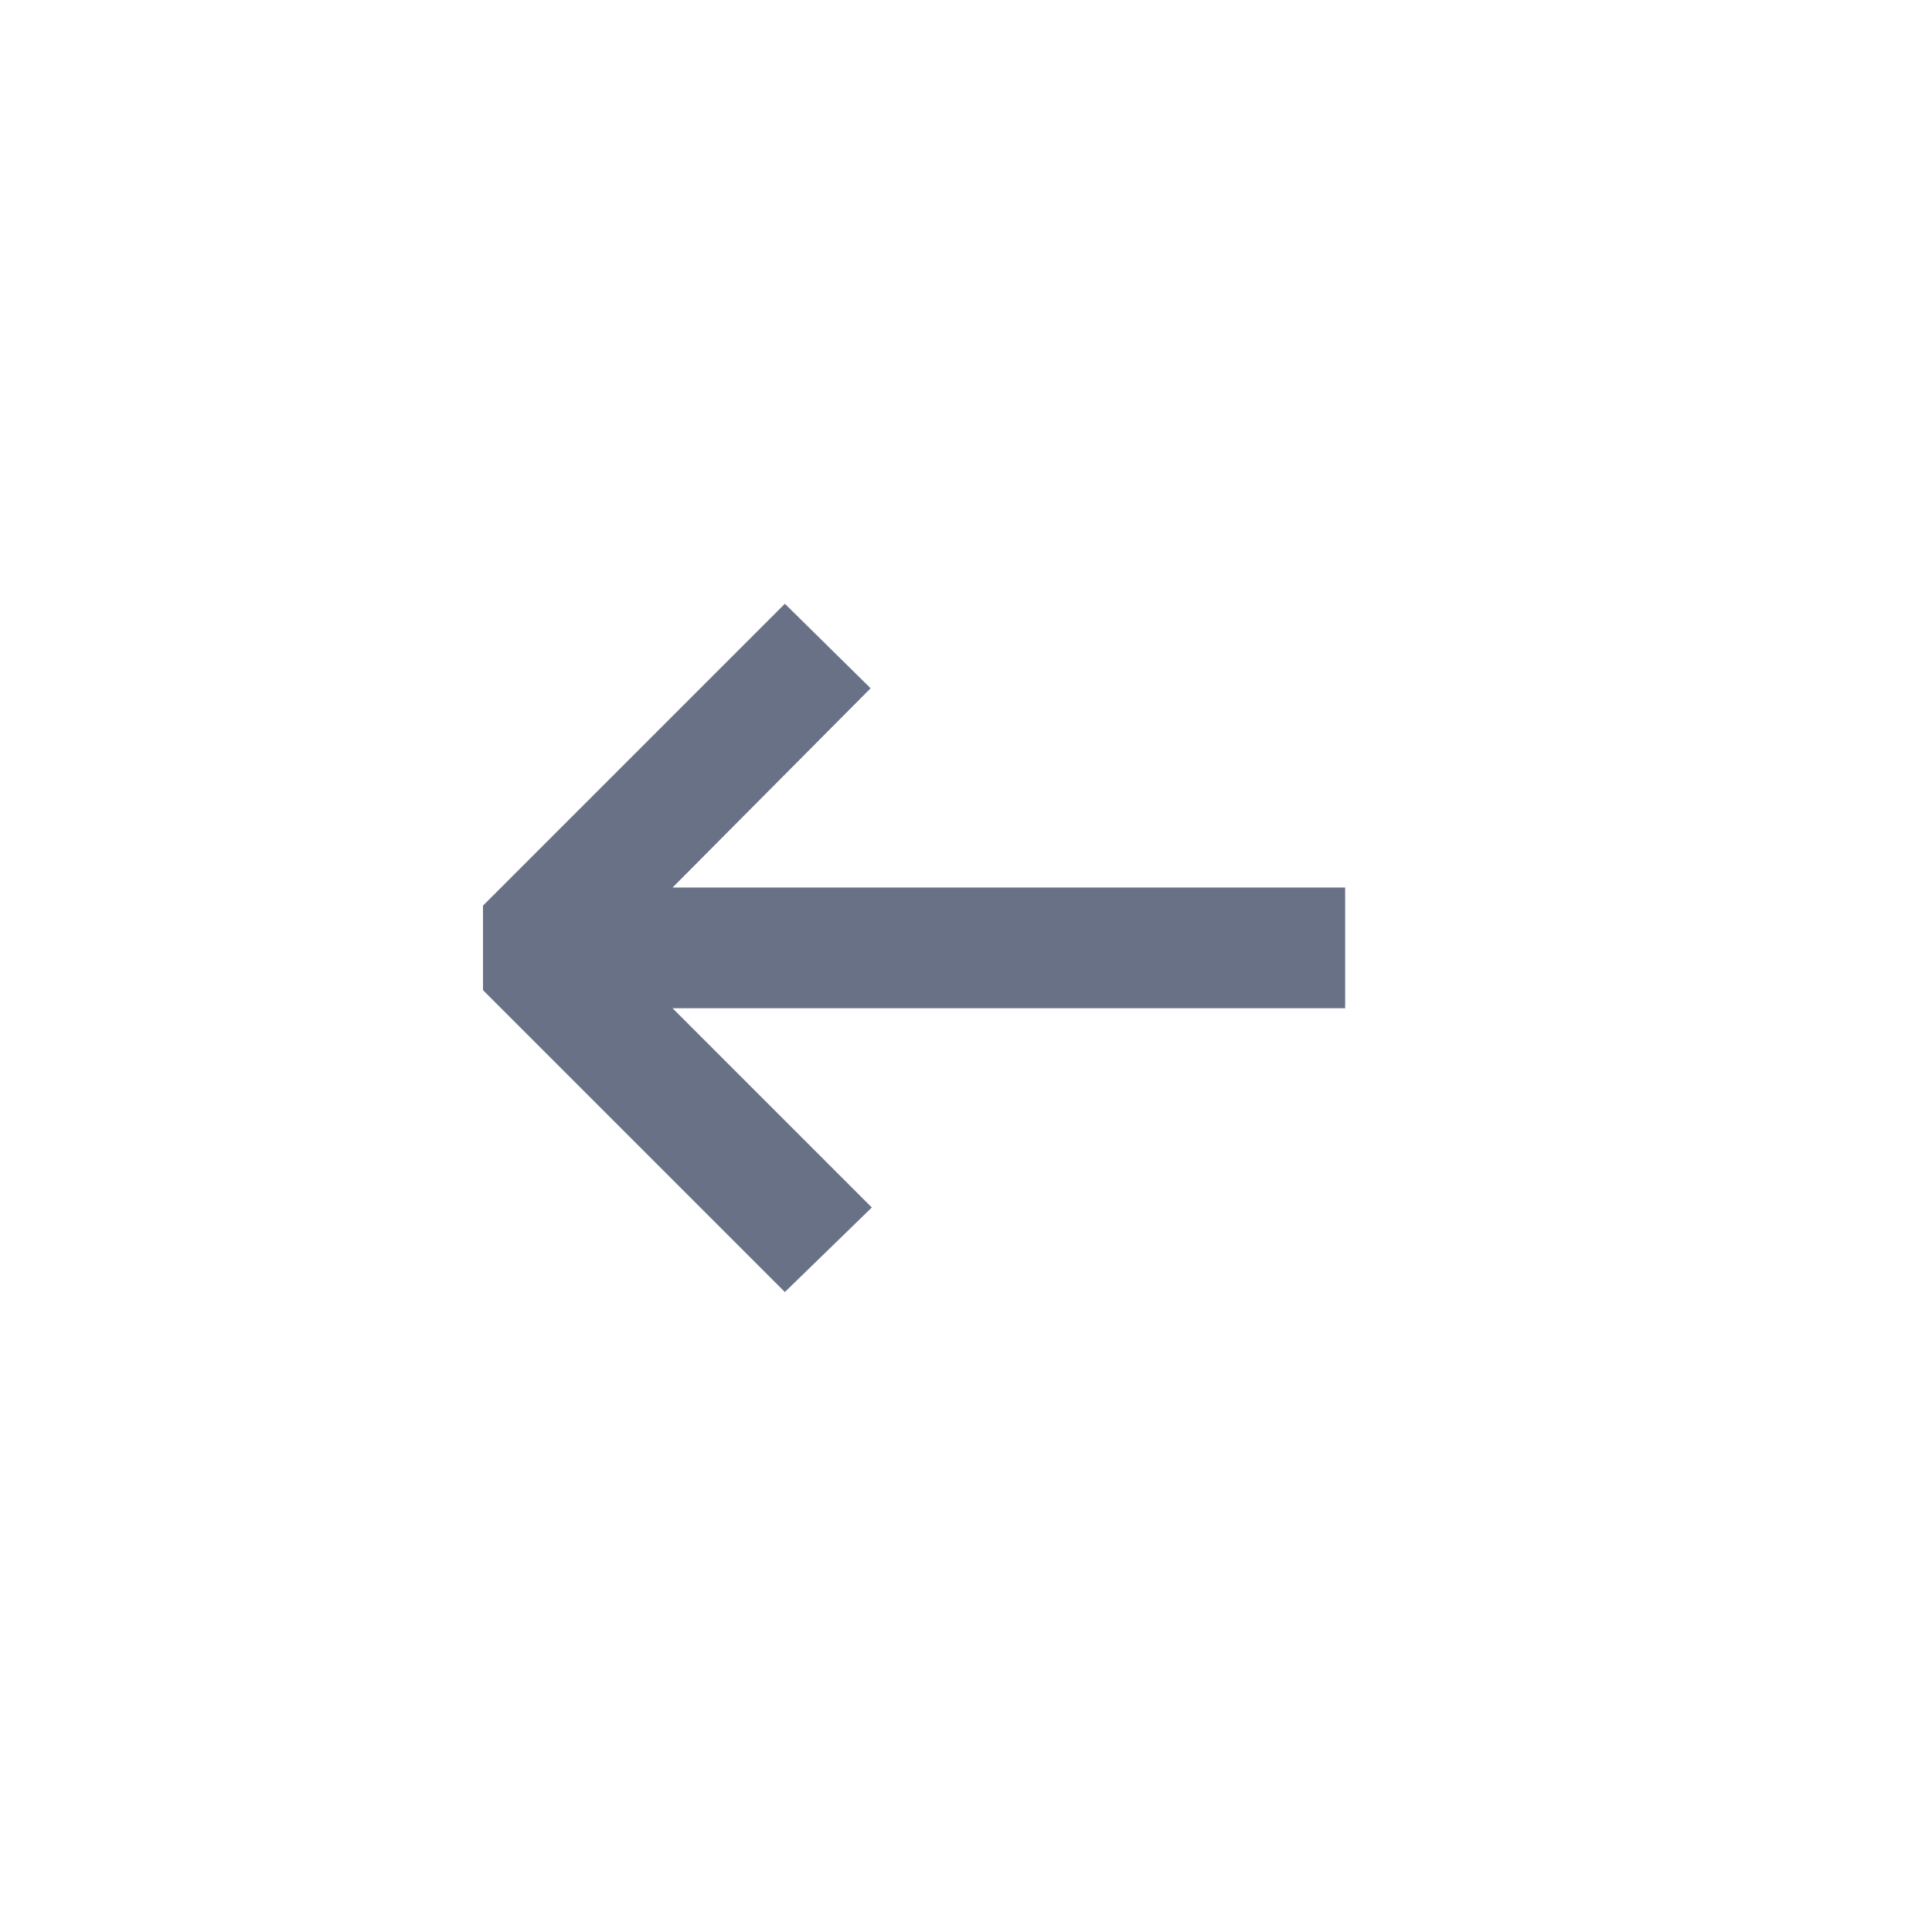 <svg width="16" height="16" viewBox="0 0 16 16" fill="none" xmlns="http://www.w3.org/2000/svg">
<path d="M6.5 10.7L4 8.2L4 7.5L6.5 5L7.21 5.7L5.57 7.35L11.14 7.35L11.14 8.35L5.57 8.35L7.22 10L6.5 10.7Z" fill="#697187"/>
</svg>

